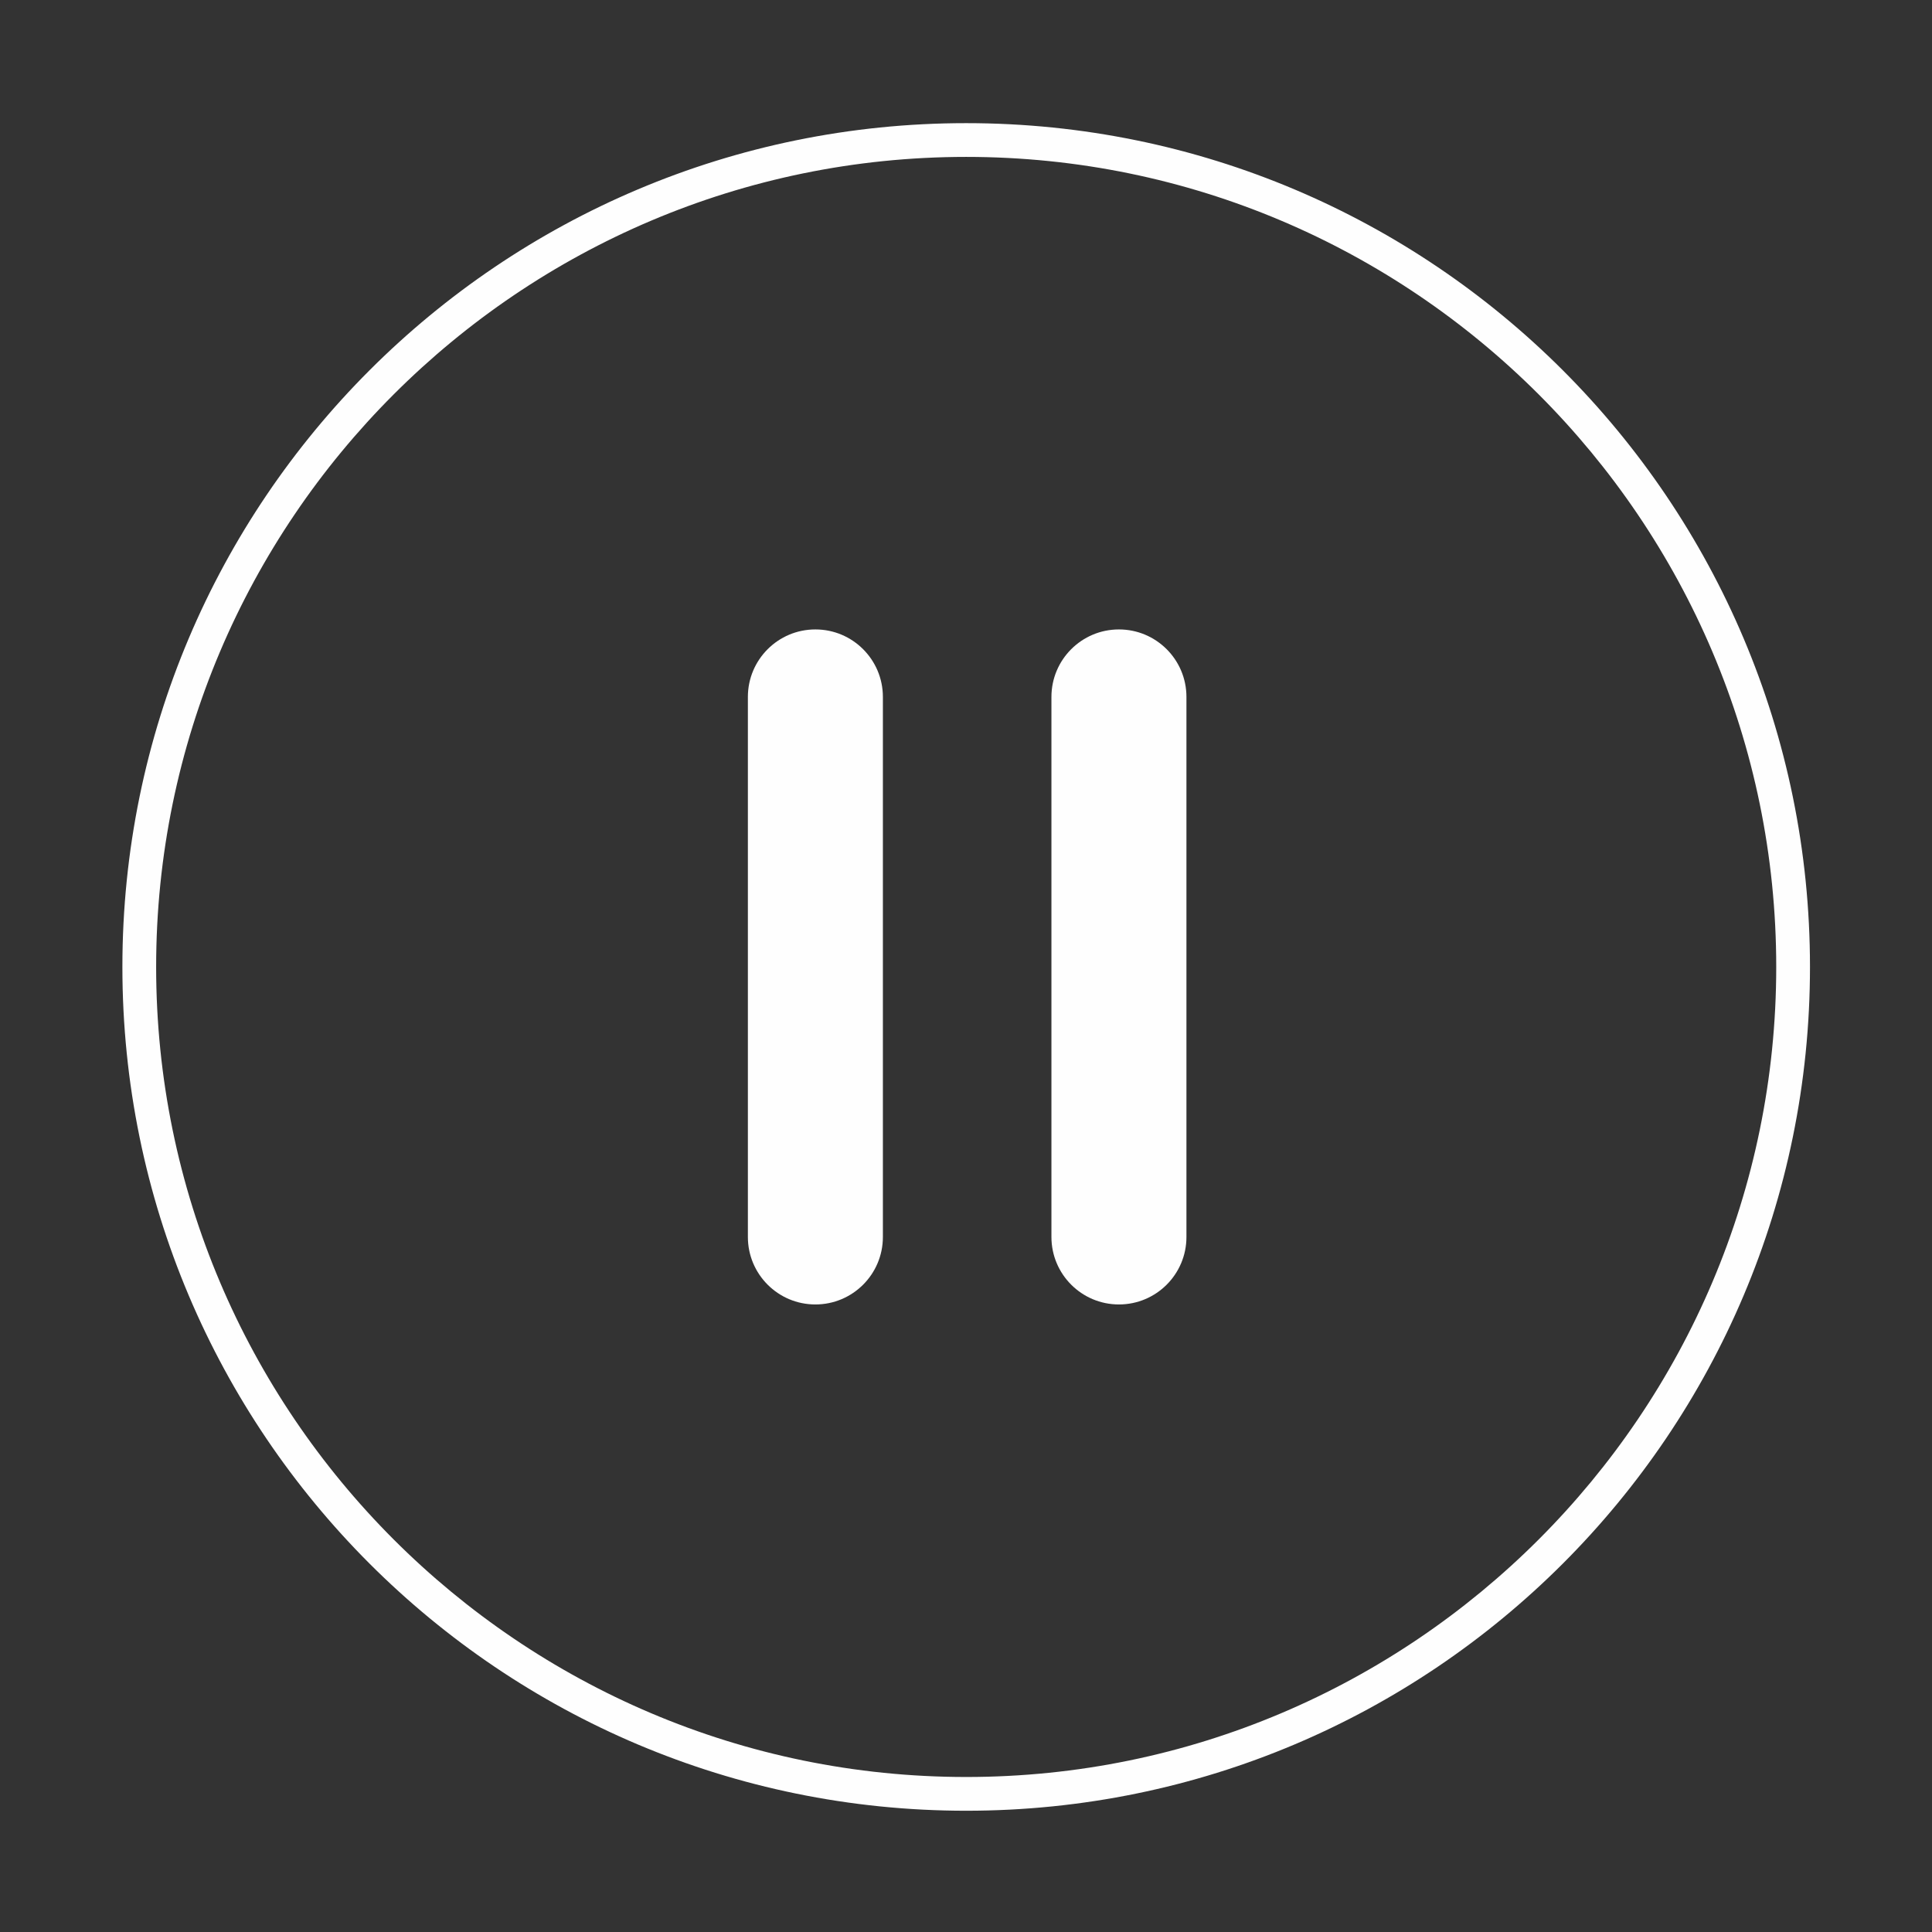 <?xml version="1.0" standalone="no"?><!DOCTYPE svg PUBLIC "-//W3C//DTD SVG 1.1//EN" "http://www.w3.org/Graphics/SVG/1.1/DTD/svg11.dtd"><svg t="1628045075231" class="icon" viewBox="0 0 1024 1024" version="1.1" xmlns="http://www.w3.org/2000/svg" p-id="2969" xmlns:xlink="http://www.w3.org/1999/xlink" width="200" height="200"><rect x="0" y="0" width="1024" height="1024" fill="#333333" stroke="none"/><defs><style type="text/css"></style></defs><path d="M512.1 65.27c-247 0-447.23 200.23-447.23 447.23S265.1 959.73 512.1 959.73 959.33 759.5 959.33 512.5 759.1 65.27 512.1 65.27z m0 876.57c-236.74 0-429.34-192.6-429.34-429.34S275.36 83.16 512.1 83.16s429.34 192.6 429.34 429.34-192.6 429.34-429.34 429.34z" p-id="2970" fill="#fefefe"></path><path d="M432.17 691.39c-19.76 0-35.78-16.02-35.78-35.78V369.39c0-19.76 16.02-35.78 35.78-35.78s35.78 16.02 35.78 35.78v286.23c0 19.75-16.02 35.77-35.78 35.77z m160.89 0c-19.76 0-35.78-16.02-35.78-35.78V369.39c0-19.76 16.02-35.78 35.78-35.78s35.78 16.02 35.78 35.78v286.23c0 19.75-16.02 35.77-35.78 35.77z" p-id="2971" fill="#fefefe"></path></svg>